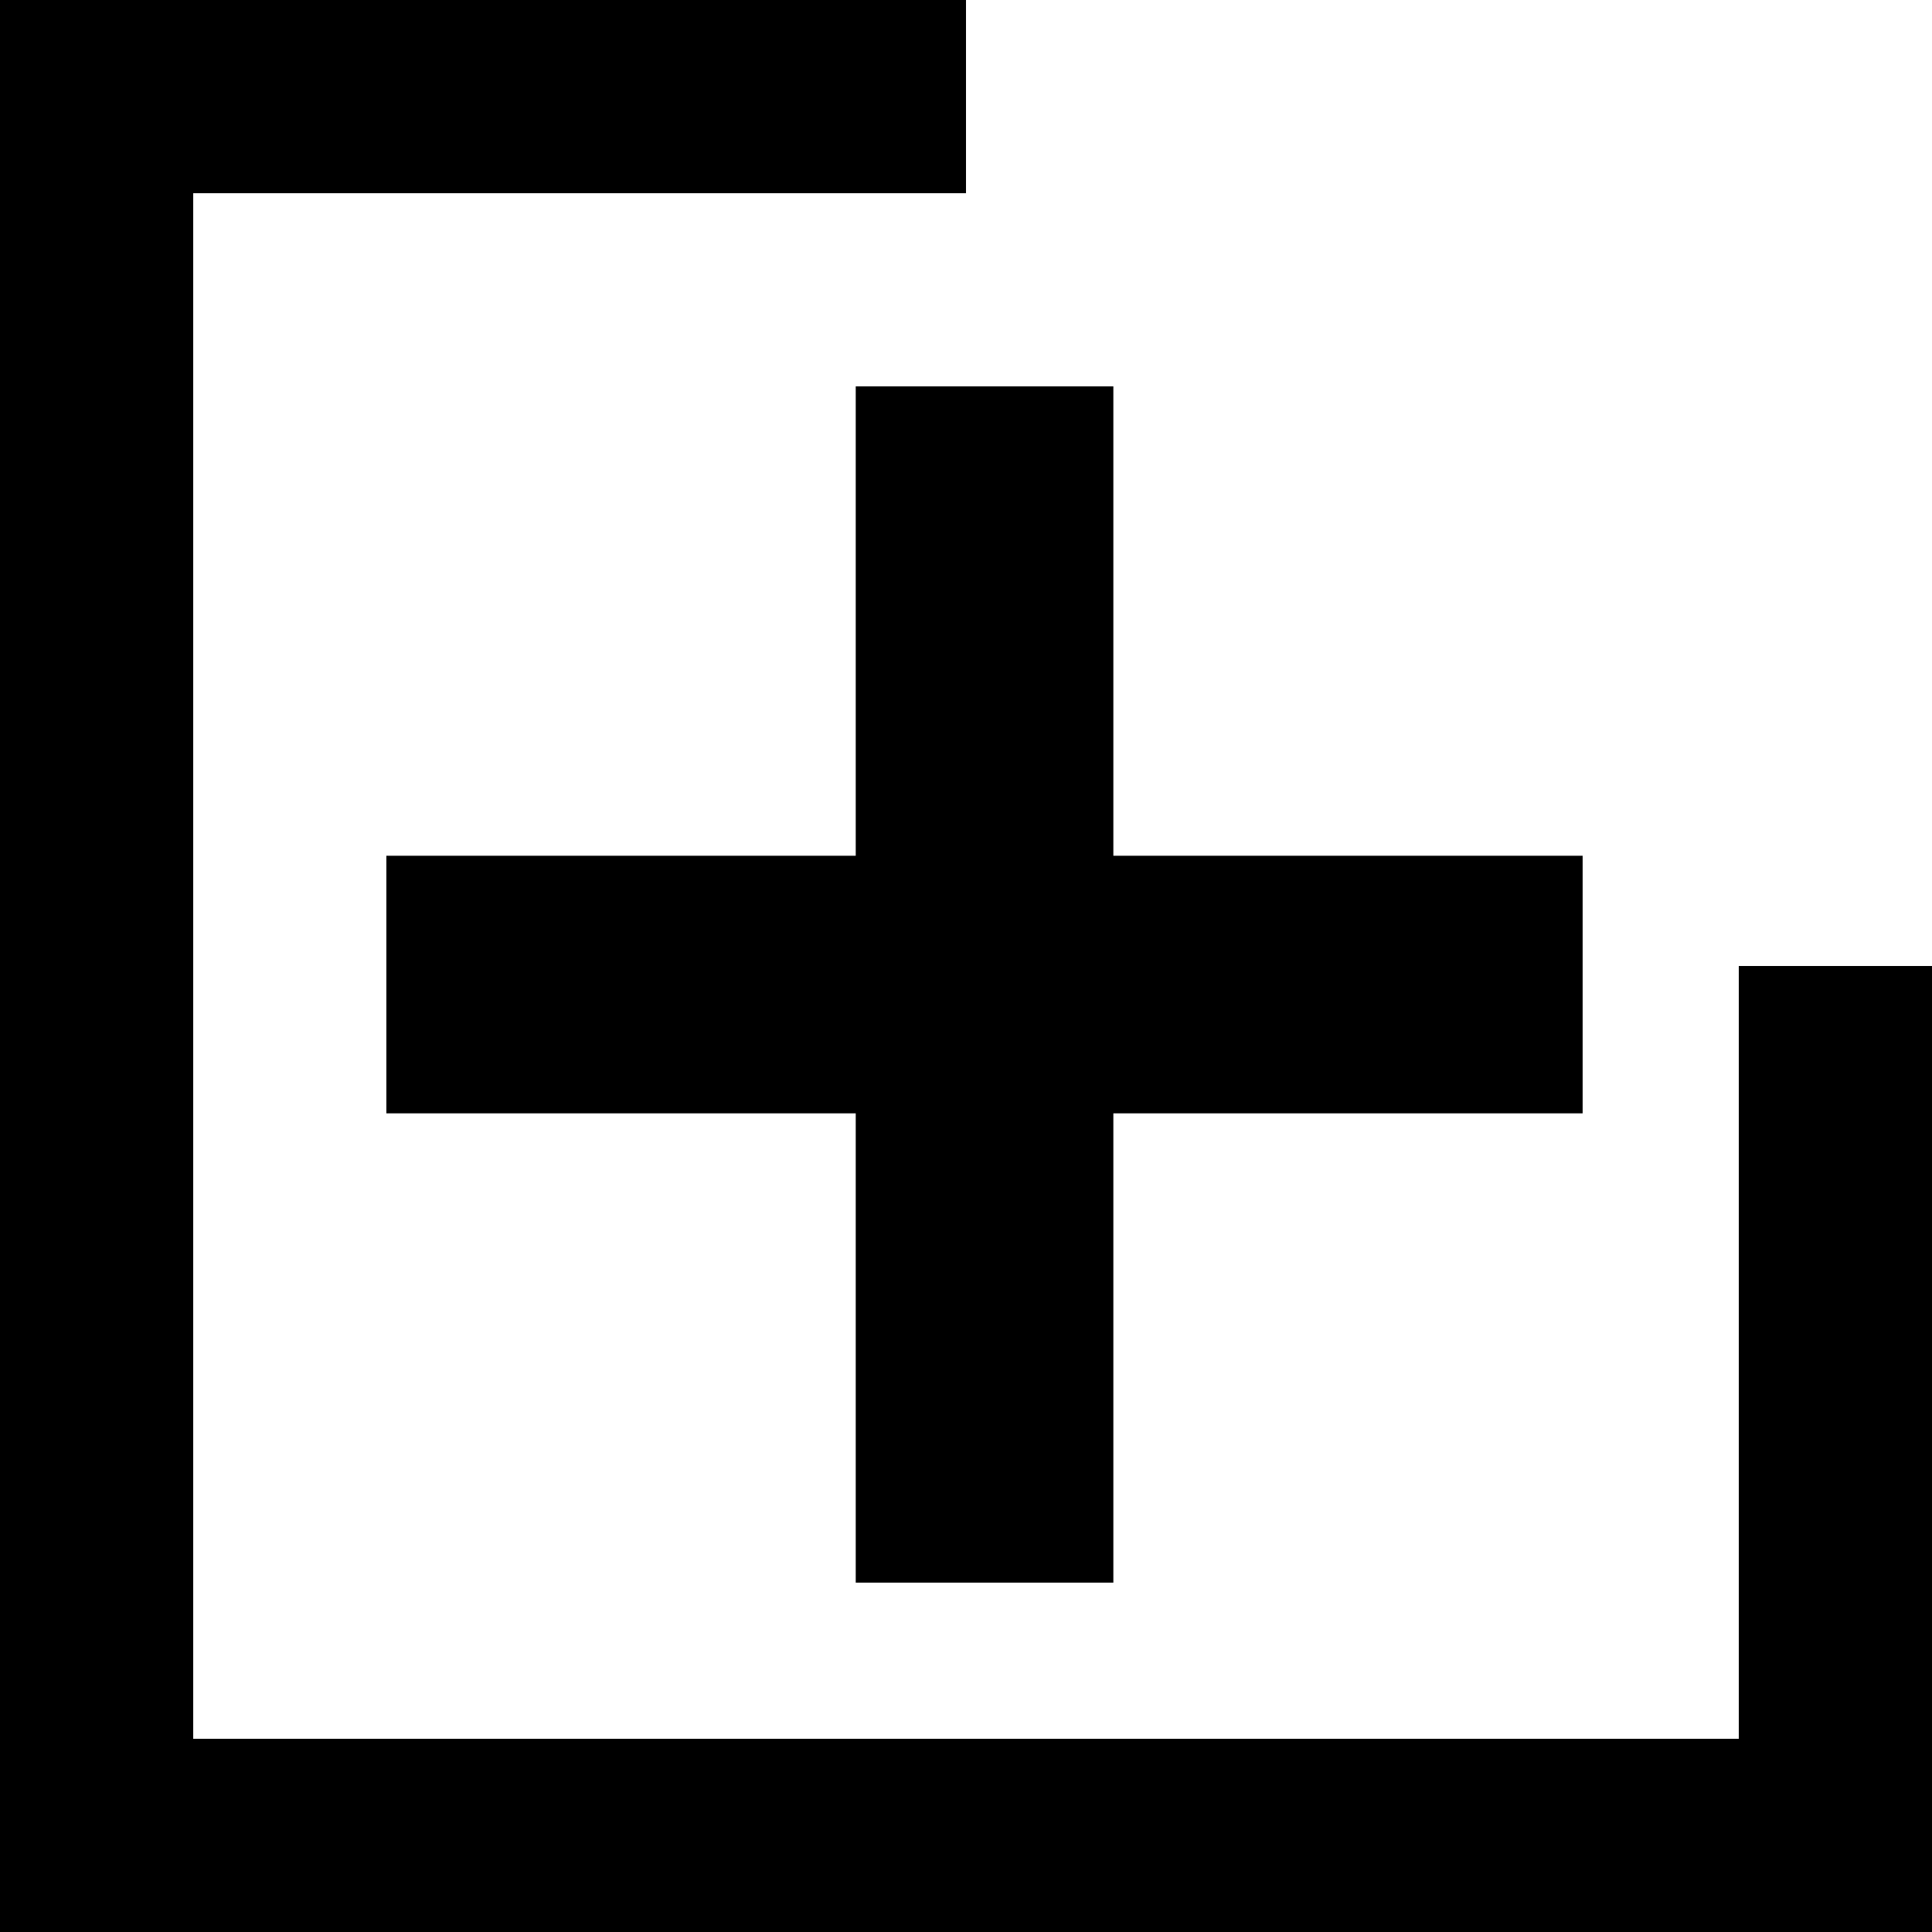 <svg width="20" height="20" viewBox="0 0 20 20" fill="none" xmlns="http://www.w3.org/2000/svg">
<line x1="1" y1="1.88521e-09" x2="1" y2="20" stroke="black" stroke-width="2"/>
<line x1="19" y1="10" x2="19" y2="20" stroke="black" stroke-width="2"/>
<line x1="20" y1="19" y2="19" stroke="black" stroke-width="2"/>
<line x1="10" y1="1" y2="1" stroke="black" stroke-width="2"/>
<path d="M10.192 5.333L10.192 10.192L10.192 5.333ZM10.192 10.192L10.192 15.05L10.192 10.192ZM10.192 10.192L5.333 10.192L10.192 10.192ZM10.192 10.192L15.05 10.192L10.192 10.192Z" fill="#FF0000"/>
<path d="M10.192 5.333L10.192 10.192M10.192 10.192L10.192 15.05M10.192 10.192L5.333 10.192M10.192 10.192L15.05 10.192" stroke="black" stroke-width="2.667" stroke-linecap="square" stroke-linejoin="round"/>
</svg>
